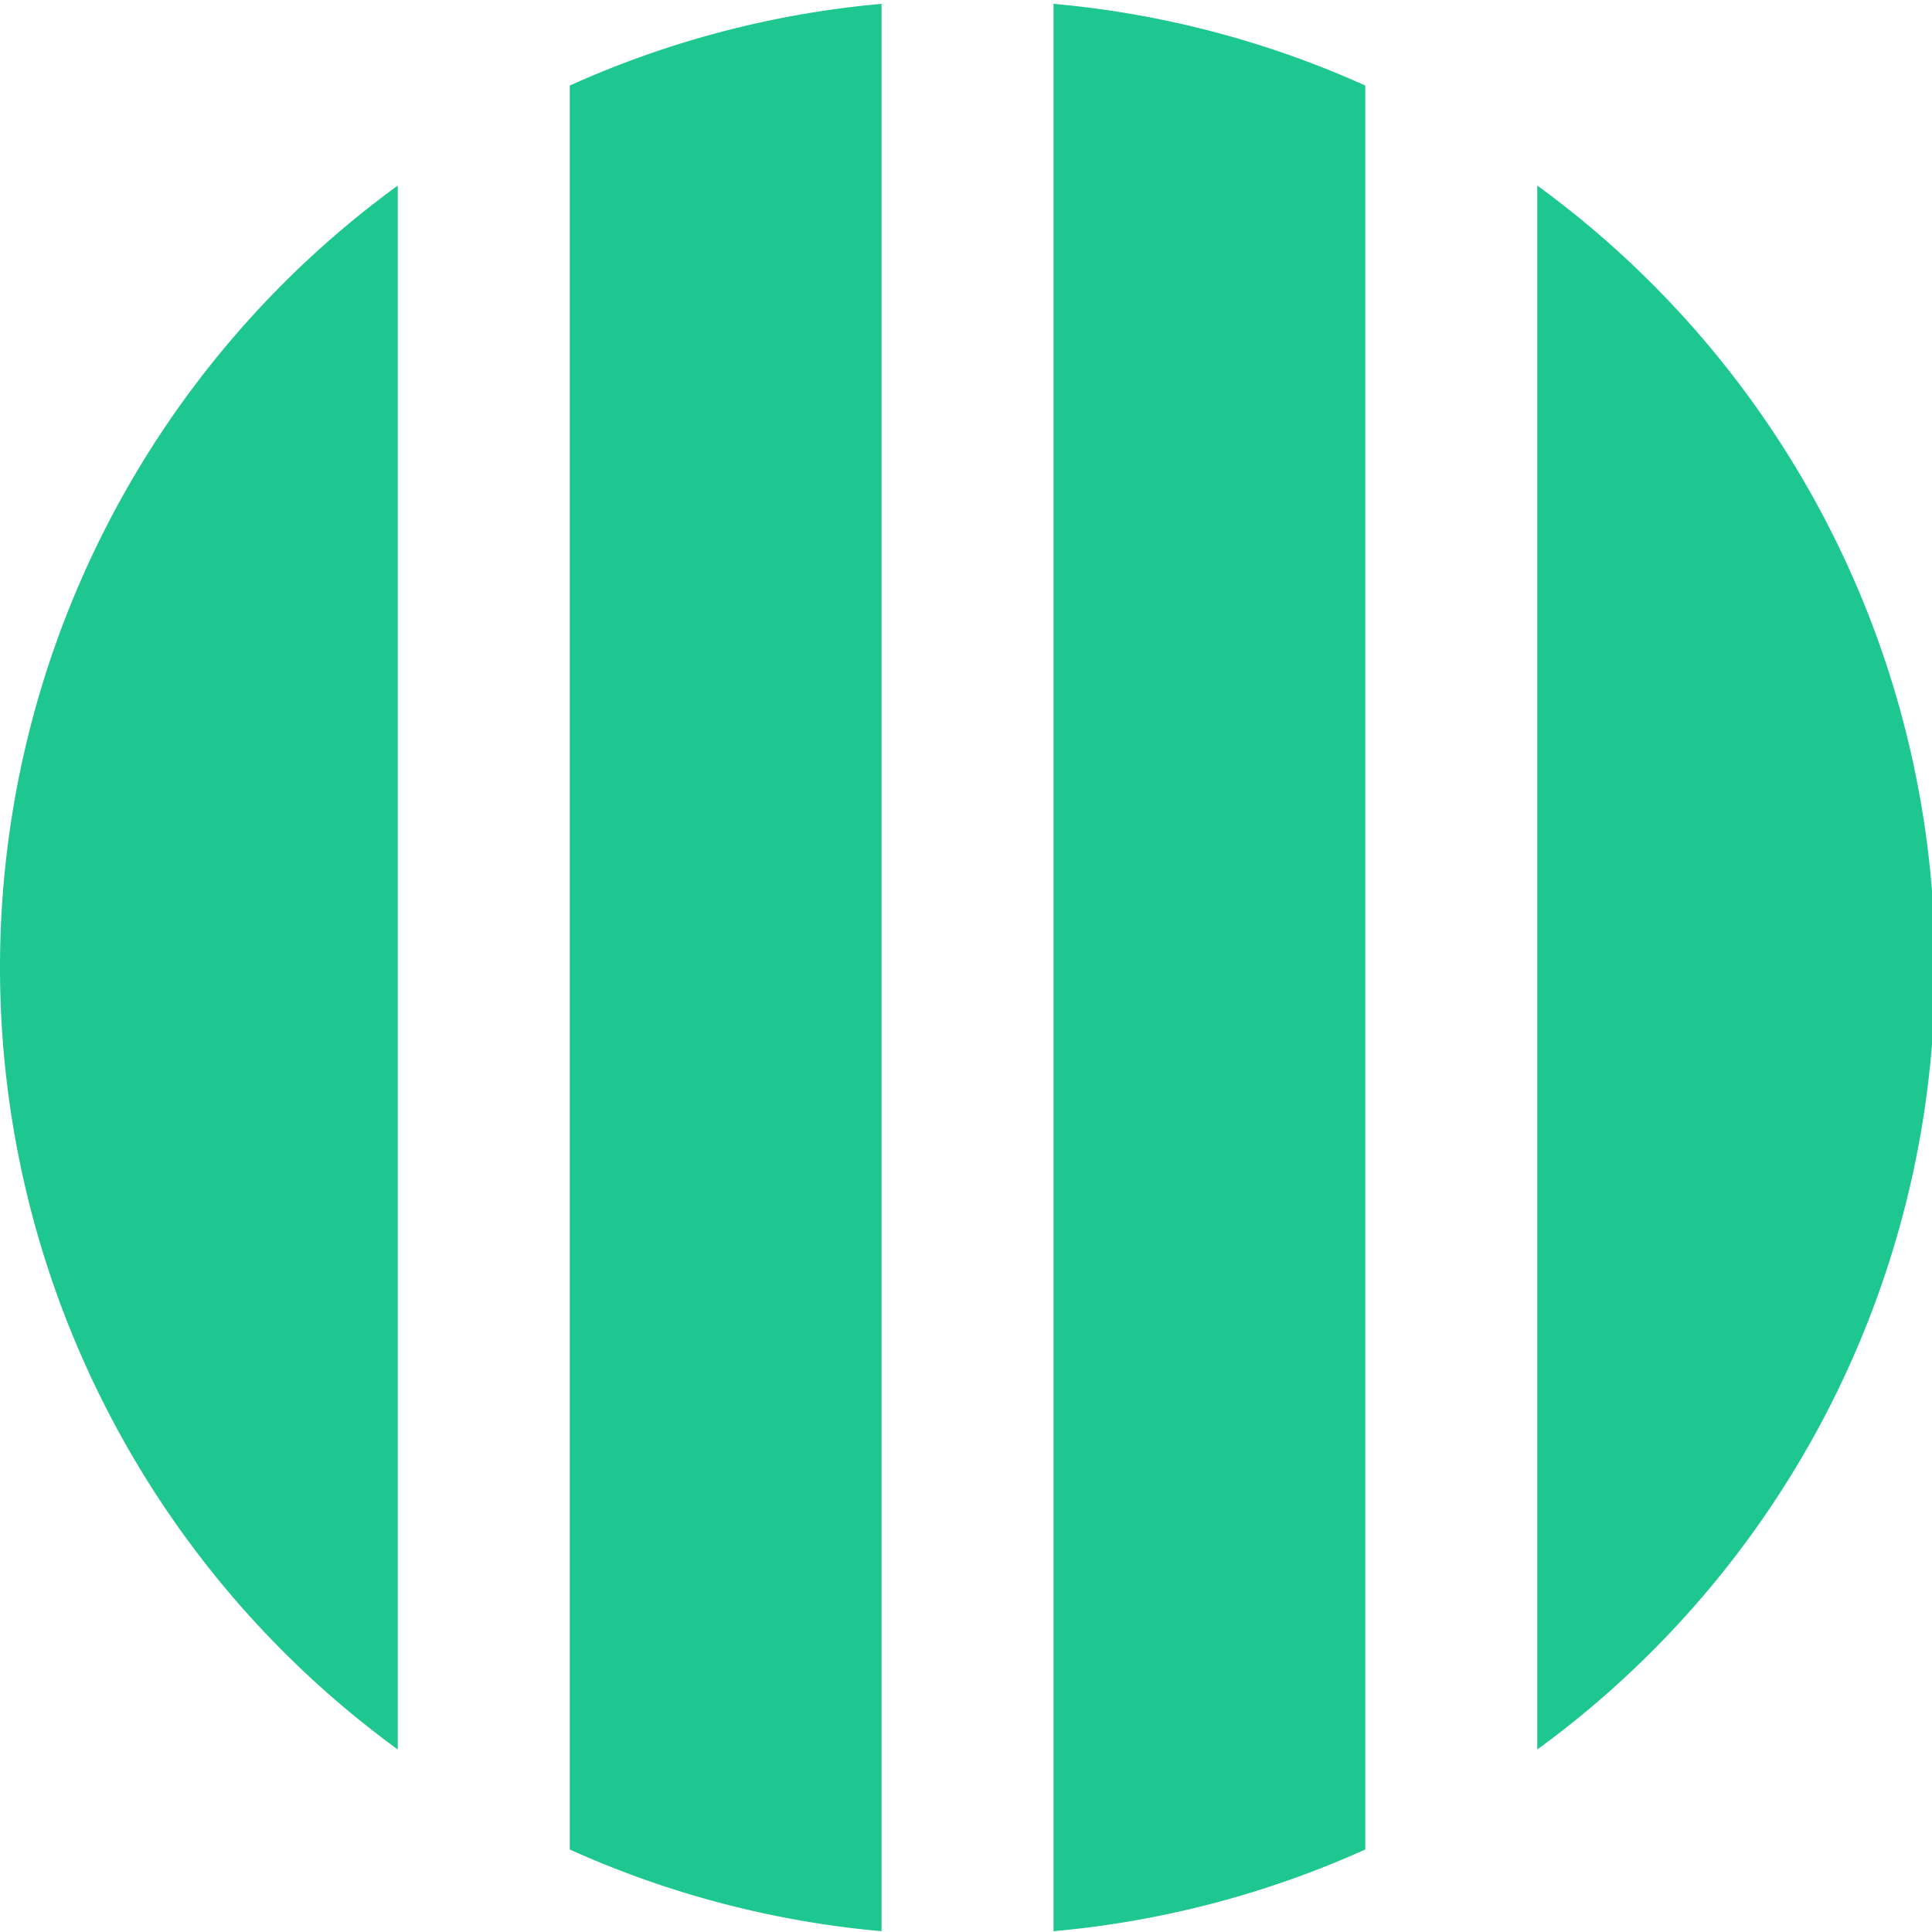 <?xml version="1.0" encoding="UTF-8" standalone="no"?>
<svg
   xmlns:dc="http://purl.org/dc/elements/1.1/"
   xmlns:cc="http://creativecommons.org/ns#"
   xmlns:rdf="http://www.w3.org/1999/02/22-rdf-syntax-ns#"
   xmlns:svg="http://www.w3.org/2000/svg"
   xmlns="http://www.w3.org/2000/svg"
   xmlns:sodipodi="http://sodipodi.sourceforge.net/DTD/sodipodi-0.dtd"
   xmlns:inkscape="http://www.inkscape.org/namespaces/inkscape"
   inkscape:export-ydpi="48"
   inkscape:export-xdpi="48"
   inkscape:export-filename="D:\paper\Research-Website\images\icon.png"
   width="360"
   height="360"
   viewBox="0 0 95.25 95.25"
   version="1.1"
   id="svg8"
   inkscape:version="1.0 (4035a4fb49, 2020-05-01)"
   sodipodi:docname="icon.svg">
  <defs
     id="defs2" />
  <sodipodi:namedview
     id="base"
     pagecolor="#ffffff"
     bordercolor="#666666"
     borderopacity="1.0"
     inkscape:pageopacity="0.0"
     inkscape:pageshadow="2"
     inkscape:zoom="0.98994949"
     inkscape:cx="282.74613"
     inkscape:cy="-37.613788"
     inkscape:document-units="mm"
     inkscape:current-layer="layer1"
     inkscape:document-rotation="0"
     showgrid="false"
     units="px"
     inkscape:window-width="1663"
     inkscape:window-height="1202"
     inkscape:window-x="1315"
     inkscape:window-y="642"
     inkscape:window-maximized="0"
     inkscape:snap-bbox="true"
     inkscape:bbox-paths="true"
     inkscape:bbox-nodes="true"
     inkscape:snap-bbox-edge-midpoints="true"
     inkscape:snap-bbox-midpoints="true"
     inkscape:object-paths="true"
     inkscape:snap-intersection-paths="true"
     inkscape:snap-smooth-nodes="true"
     inkscape:snap-midpoints="true"
     inkscape:snap-object-midpoints="true"
     inkscape:snap-center="true"
     inkscape:snap-text-baseline="true"
     inkscape:snap-page="true"
     showguides="true"
     inkscape:guide-bbox="true"
     inkscape:lockguides="false">
    <sodipodi:guide
       position="23.812,95.25"
       orientation="-1,0"
       id="guide839"
       inkscape:label=""
       inkscape:locked="false"
       inkscape:color="rgb(0,0,255)" />
    <sodipodi:guide
       inkscape:color="rgb(0,0,255)"
       inkscape:locked="false"
       inkscape:label=""
       id="guide836"
       orientation="-1,0"
       position="47.625,95.25" />
    <sodipodi:guide
       inkscape:color="rgb(0,0,255)"
       inkscape:locked="false"
       inkscape:label=""
       id="guide838"
       orientation="-1,0"
       position="71.437,95.25" />
  </sodipodi:namedview>
  <g
     inkscape:label="레이어 1"
     inkscape:groupmode="layer"
     id="layer1">
    <path
       transform="scale(0.265)"
       d="M 196 0.713 L 196 359.285 A 180 180 0 0 0 254 344.084 L 254 15.914 A 180 180 0 0 0 196 0.713 z M 164 0.715 A 180 180 0 0 0 106 15.916 L 106 344.086 A 180 180 0 0 0 164 359.287 L 164 0.715 z M 74 34.521 A 180 180 0 0 0 0 180 A 180 180 0 0 0 74 325.479 L 74 34.521 z M 286 34.521 L 286 325.479 A 180 180 0 0 0 360 180 A 180 180 0 0 0 286 34.521 z "
       style="fill:#1fc790;fill-opacity:1;fill-rule:evenodd;stroke-width:0.703"
       id="path10" />
  </g>
</svg>
